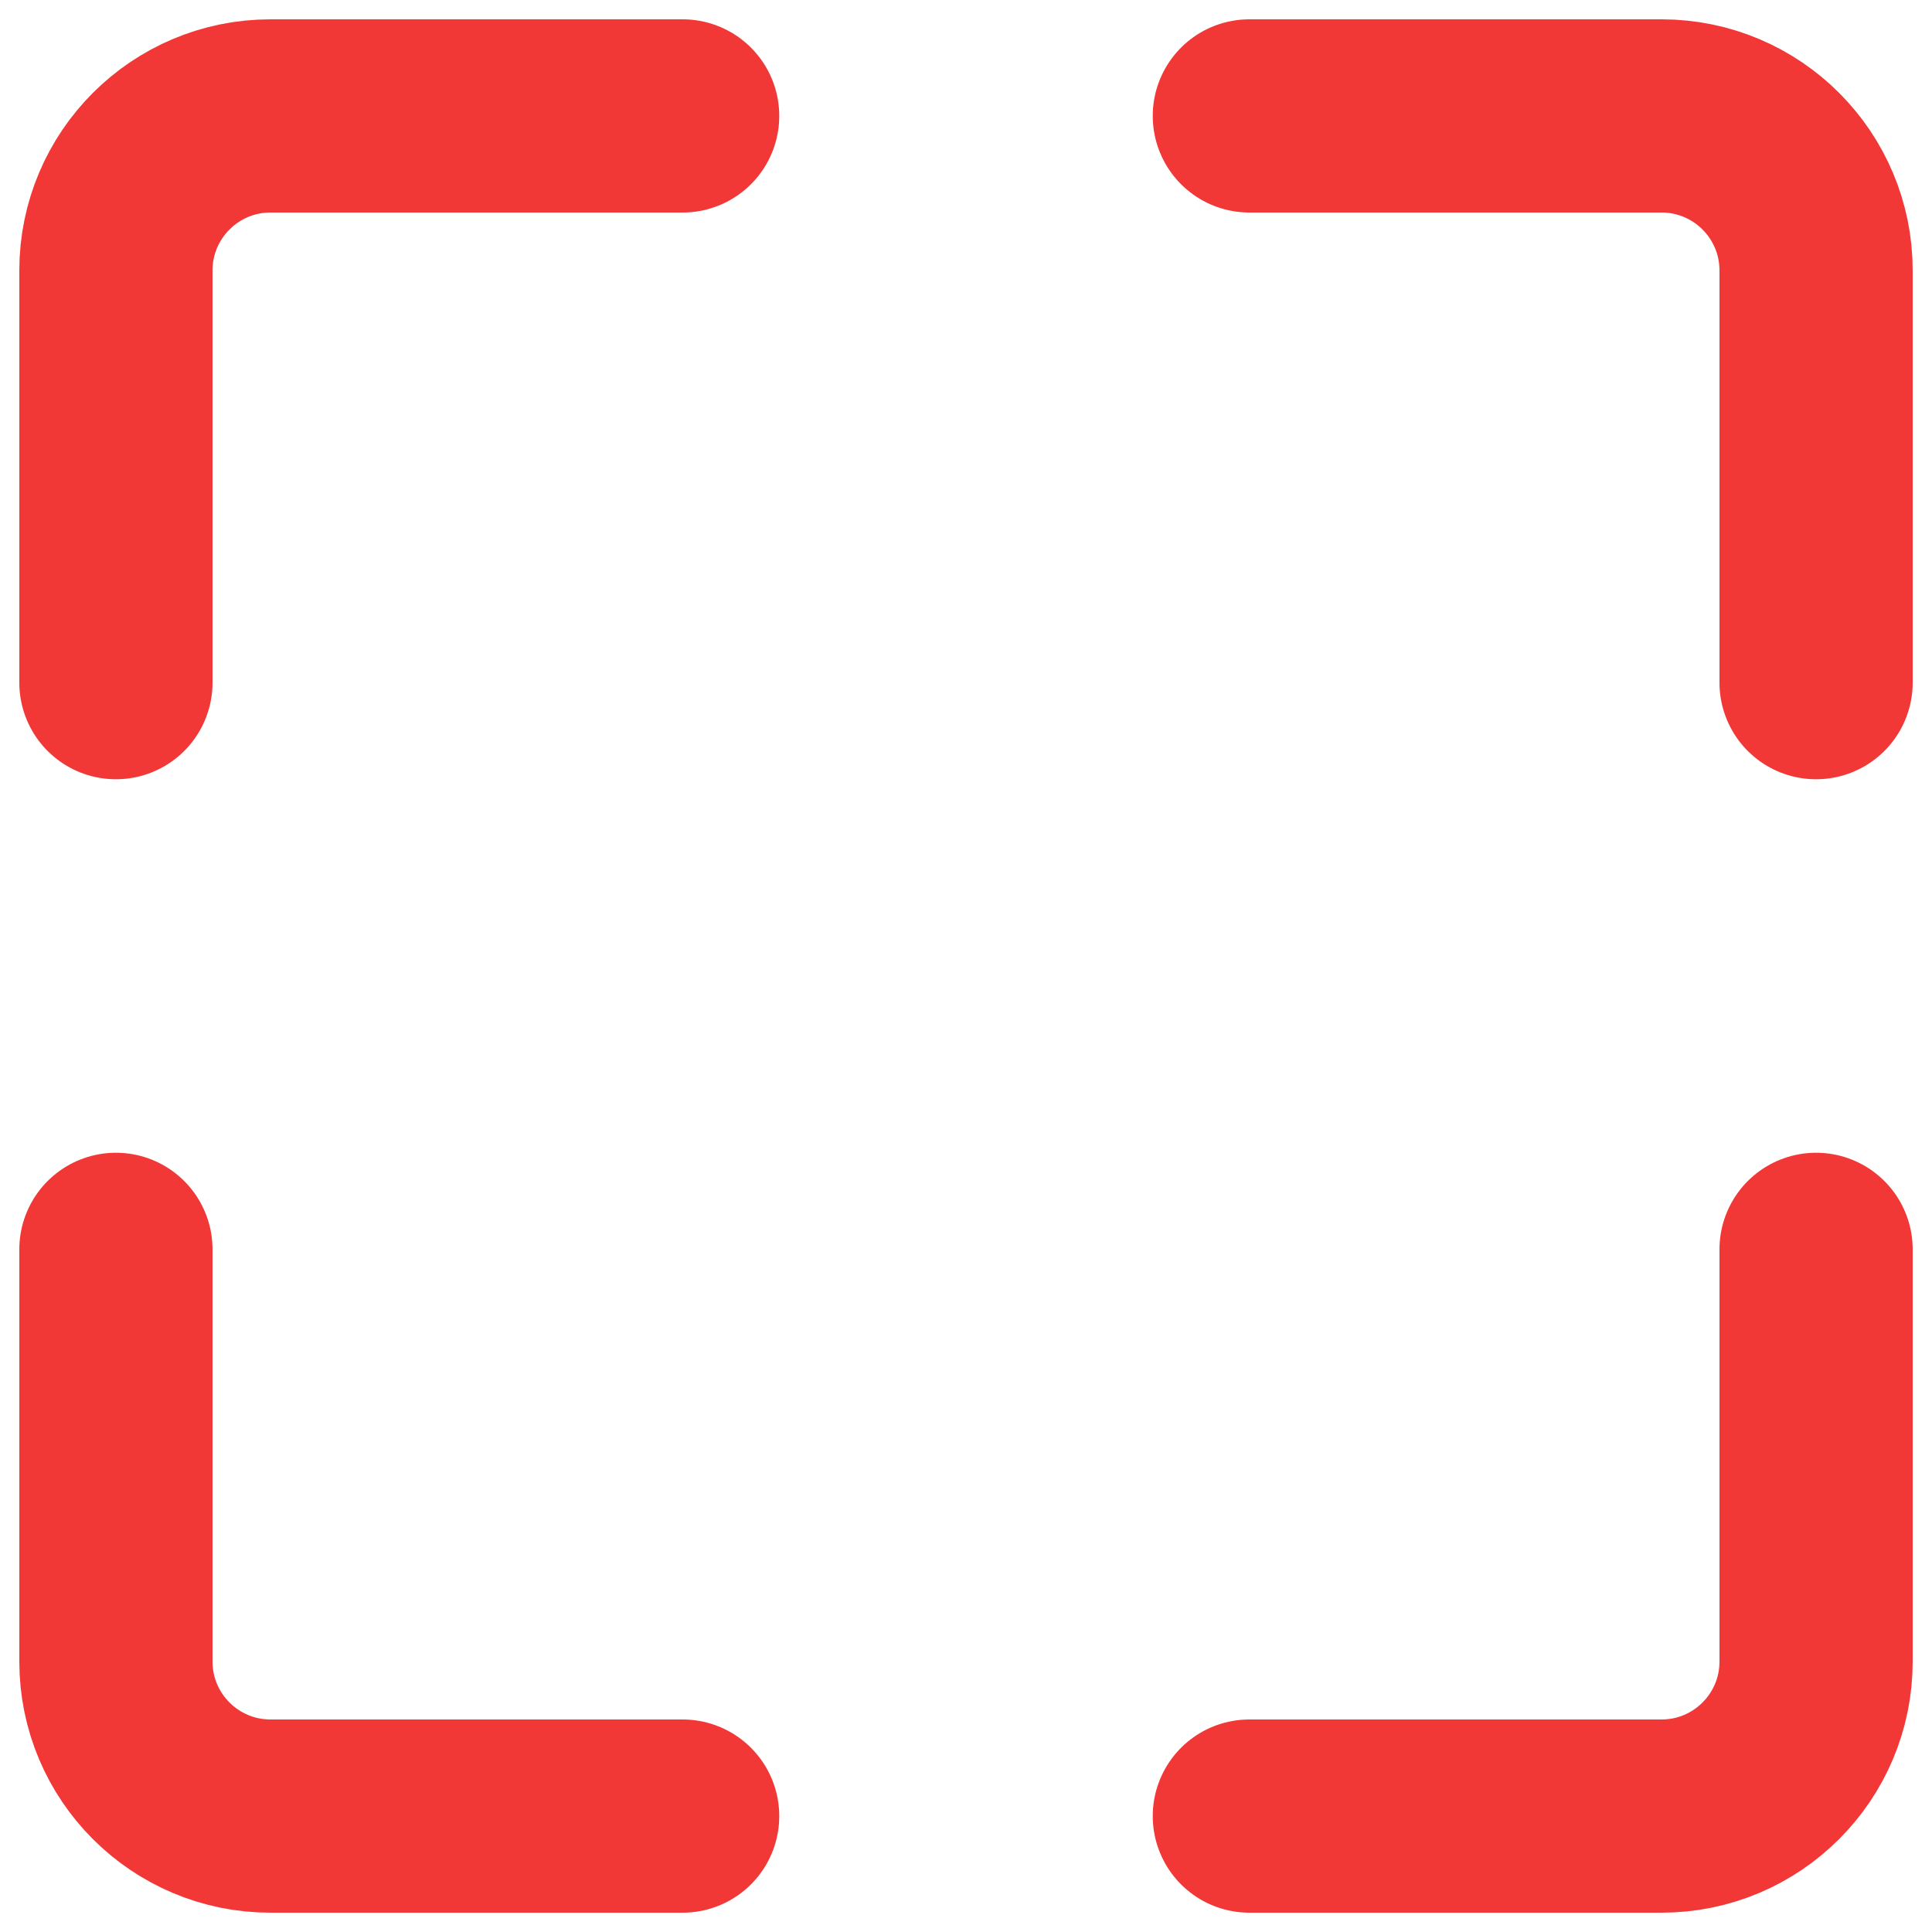 <svg width="50" height="50" viewBox="0 0 50 50" fill="none" xmlns="http://www.w3.org/2000/svg">
<path d="M17.667 3H7C4.791 3 3 4.791 3 7V17.667M47 17.667V7C47 4.791 45.209 3 43 3L32.333 3M32.333 47H43C45.209 47 47 45.209 47 43V32.333M3 32.333L3 43C3 45.209 4.791 47 7 47L17.667 47" stroke="#F23737" stroke-width="5" stroke-linecap="round" stroke-linejoin="round"/>
</svg>
